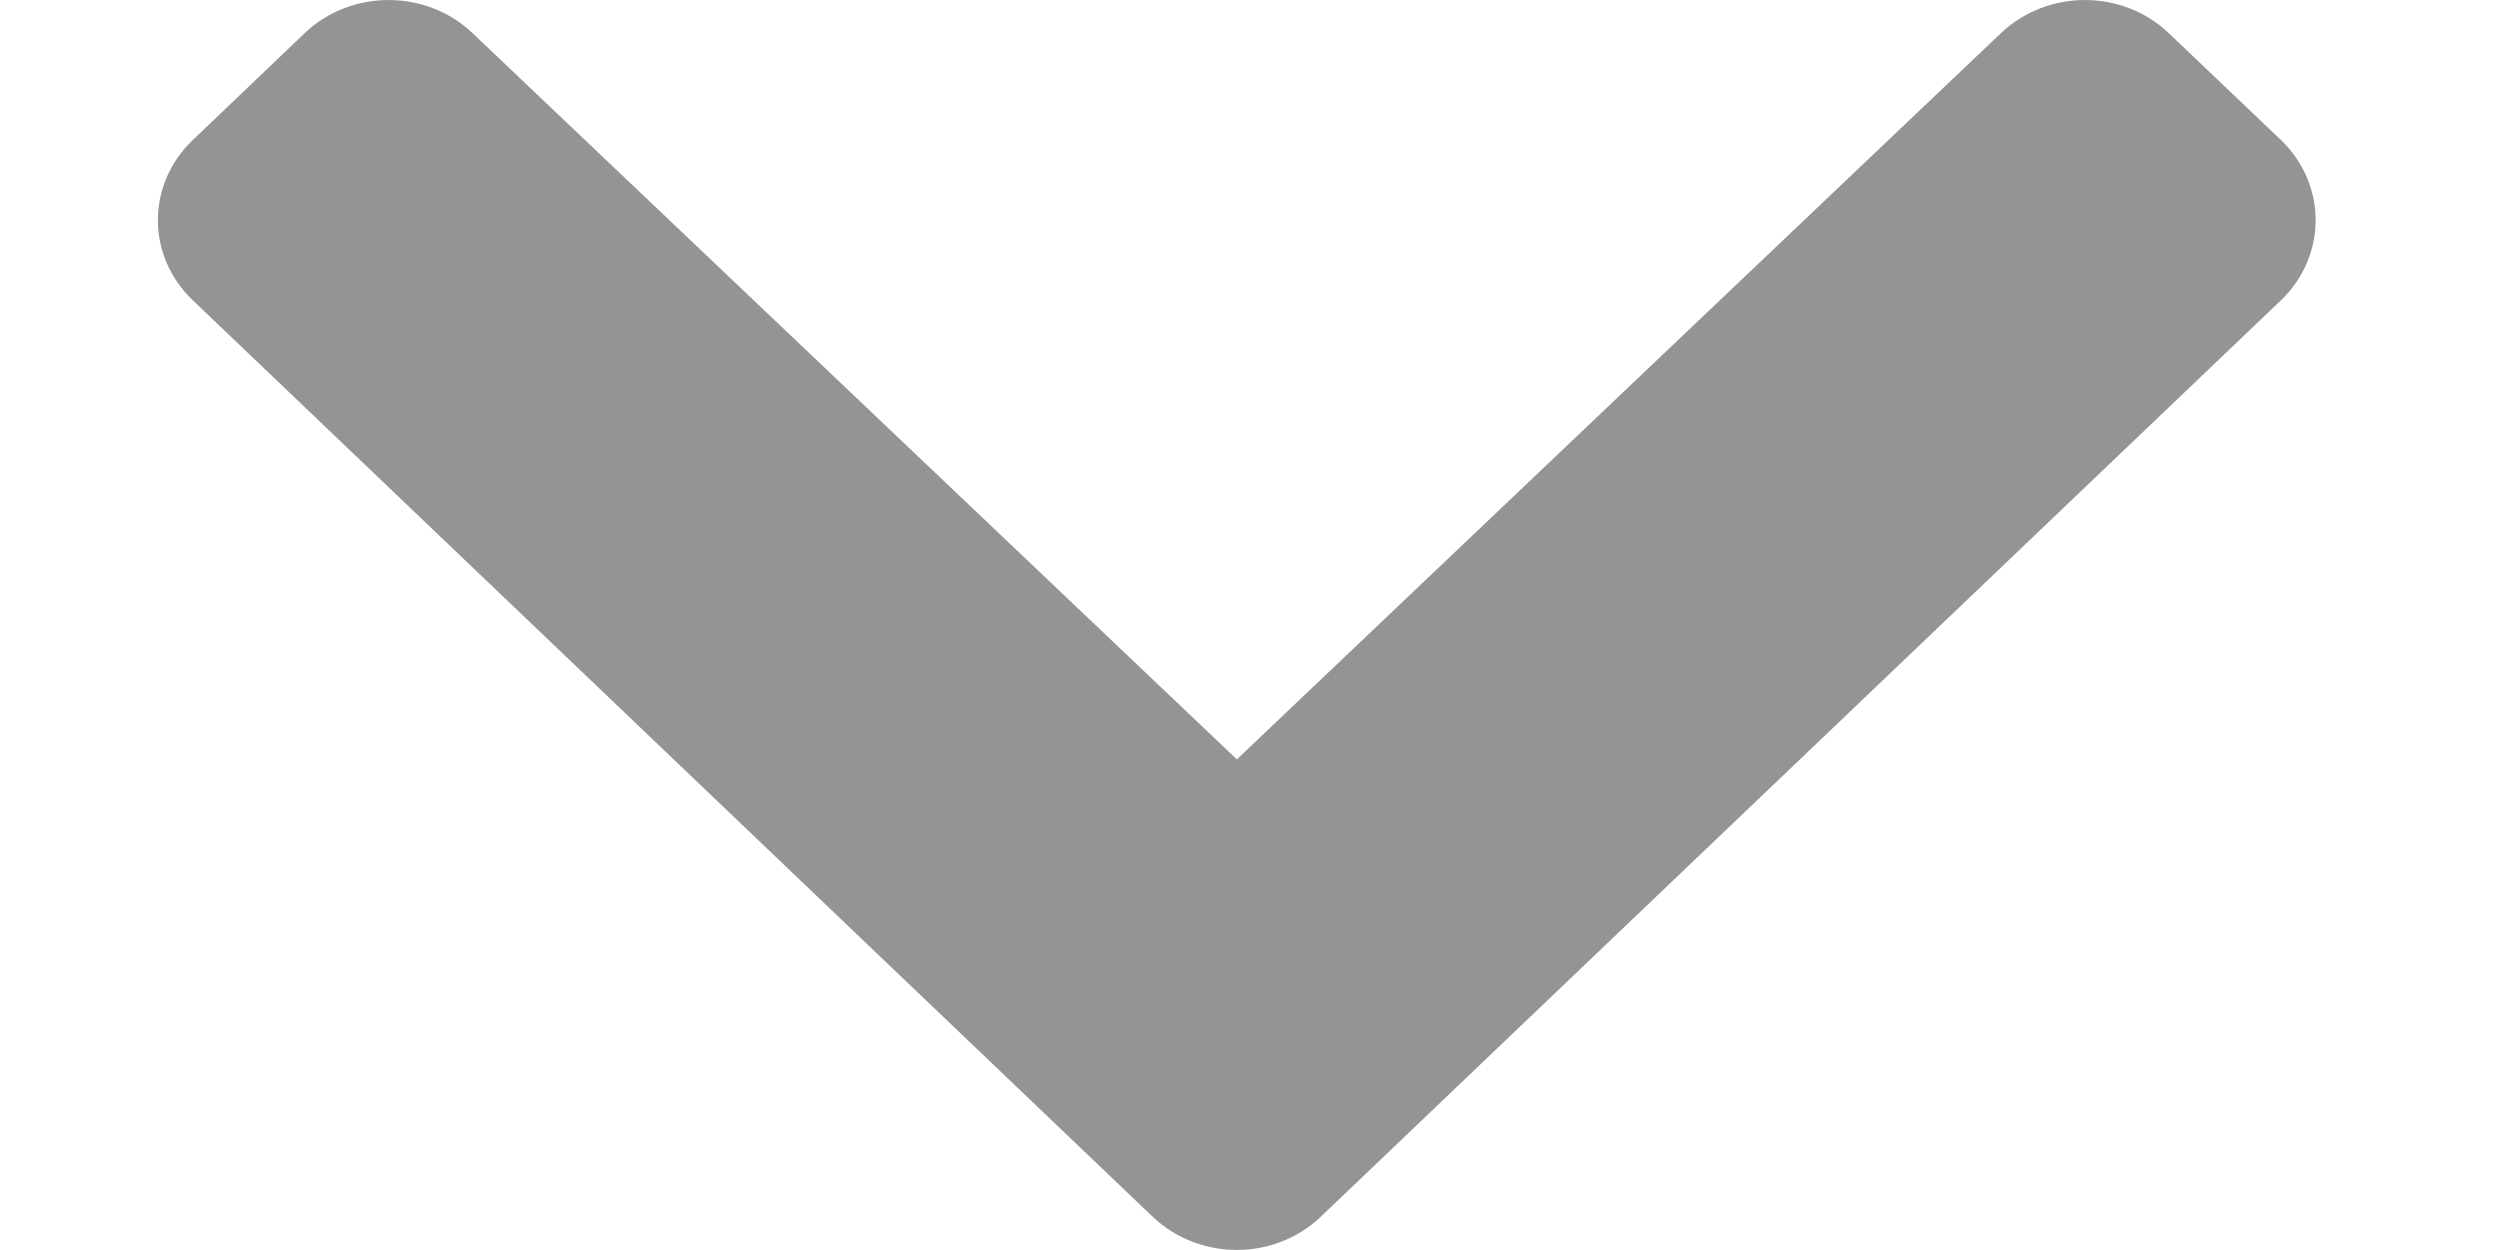 <svg width="8" height="4" viewBox="0 0 8 4" fill="none" xmlns="http://www.w3.org/2000/svg">
<path d="M3.689 3.894L0.617 0.961C0.468 0.819 0.468 0.59 0.617 0.448L0.975 0.106C1.123 -0.035 1.363 -0.035 1.511 0.105L3.958 2.43L6.404 0.105C6.553 -0.035 6.792 -0.035 6.94 0.106L7.299 0.448C7.447 0.59 7.447 0.819 7.299 0.961L4.226 3.894C4.078 4.035 3.838 4.035 3.689 3.894Z" fill="#949494"/>
</svg>
